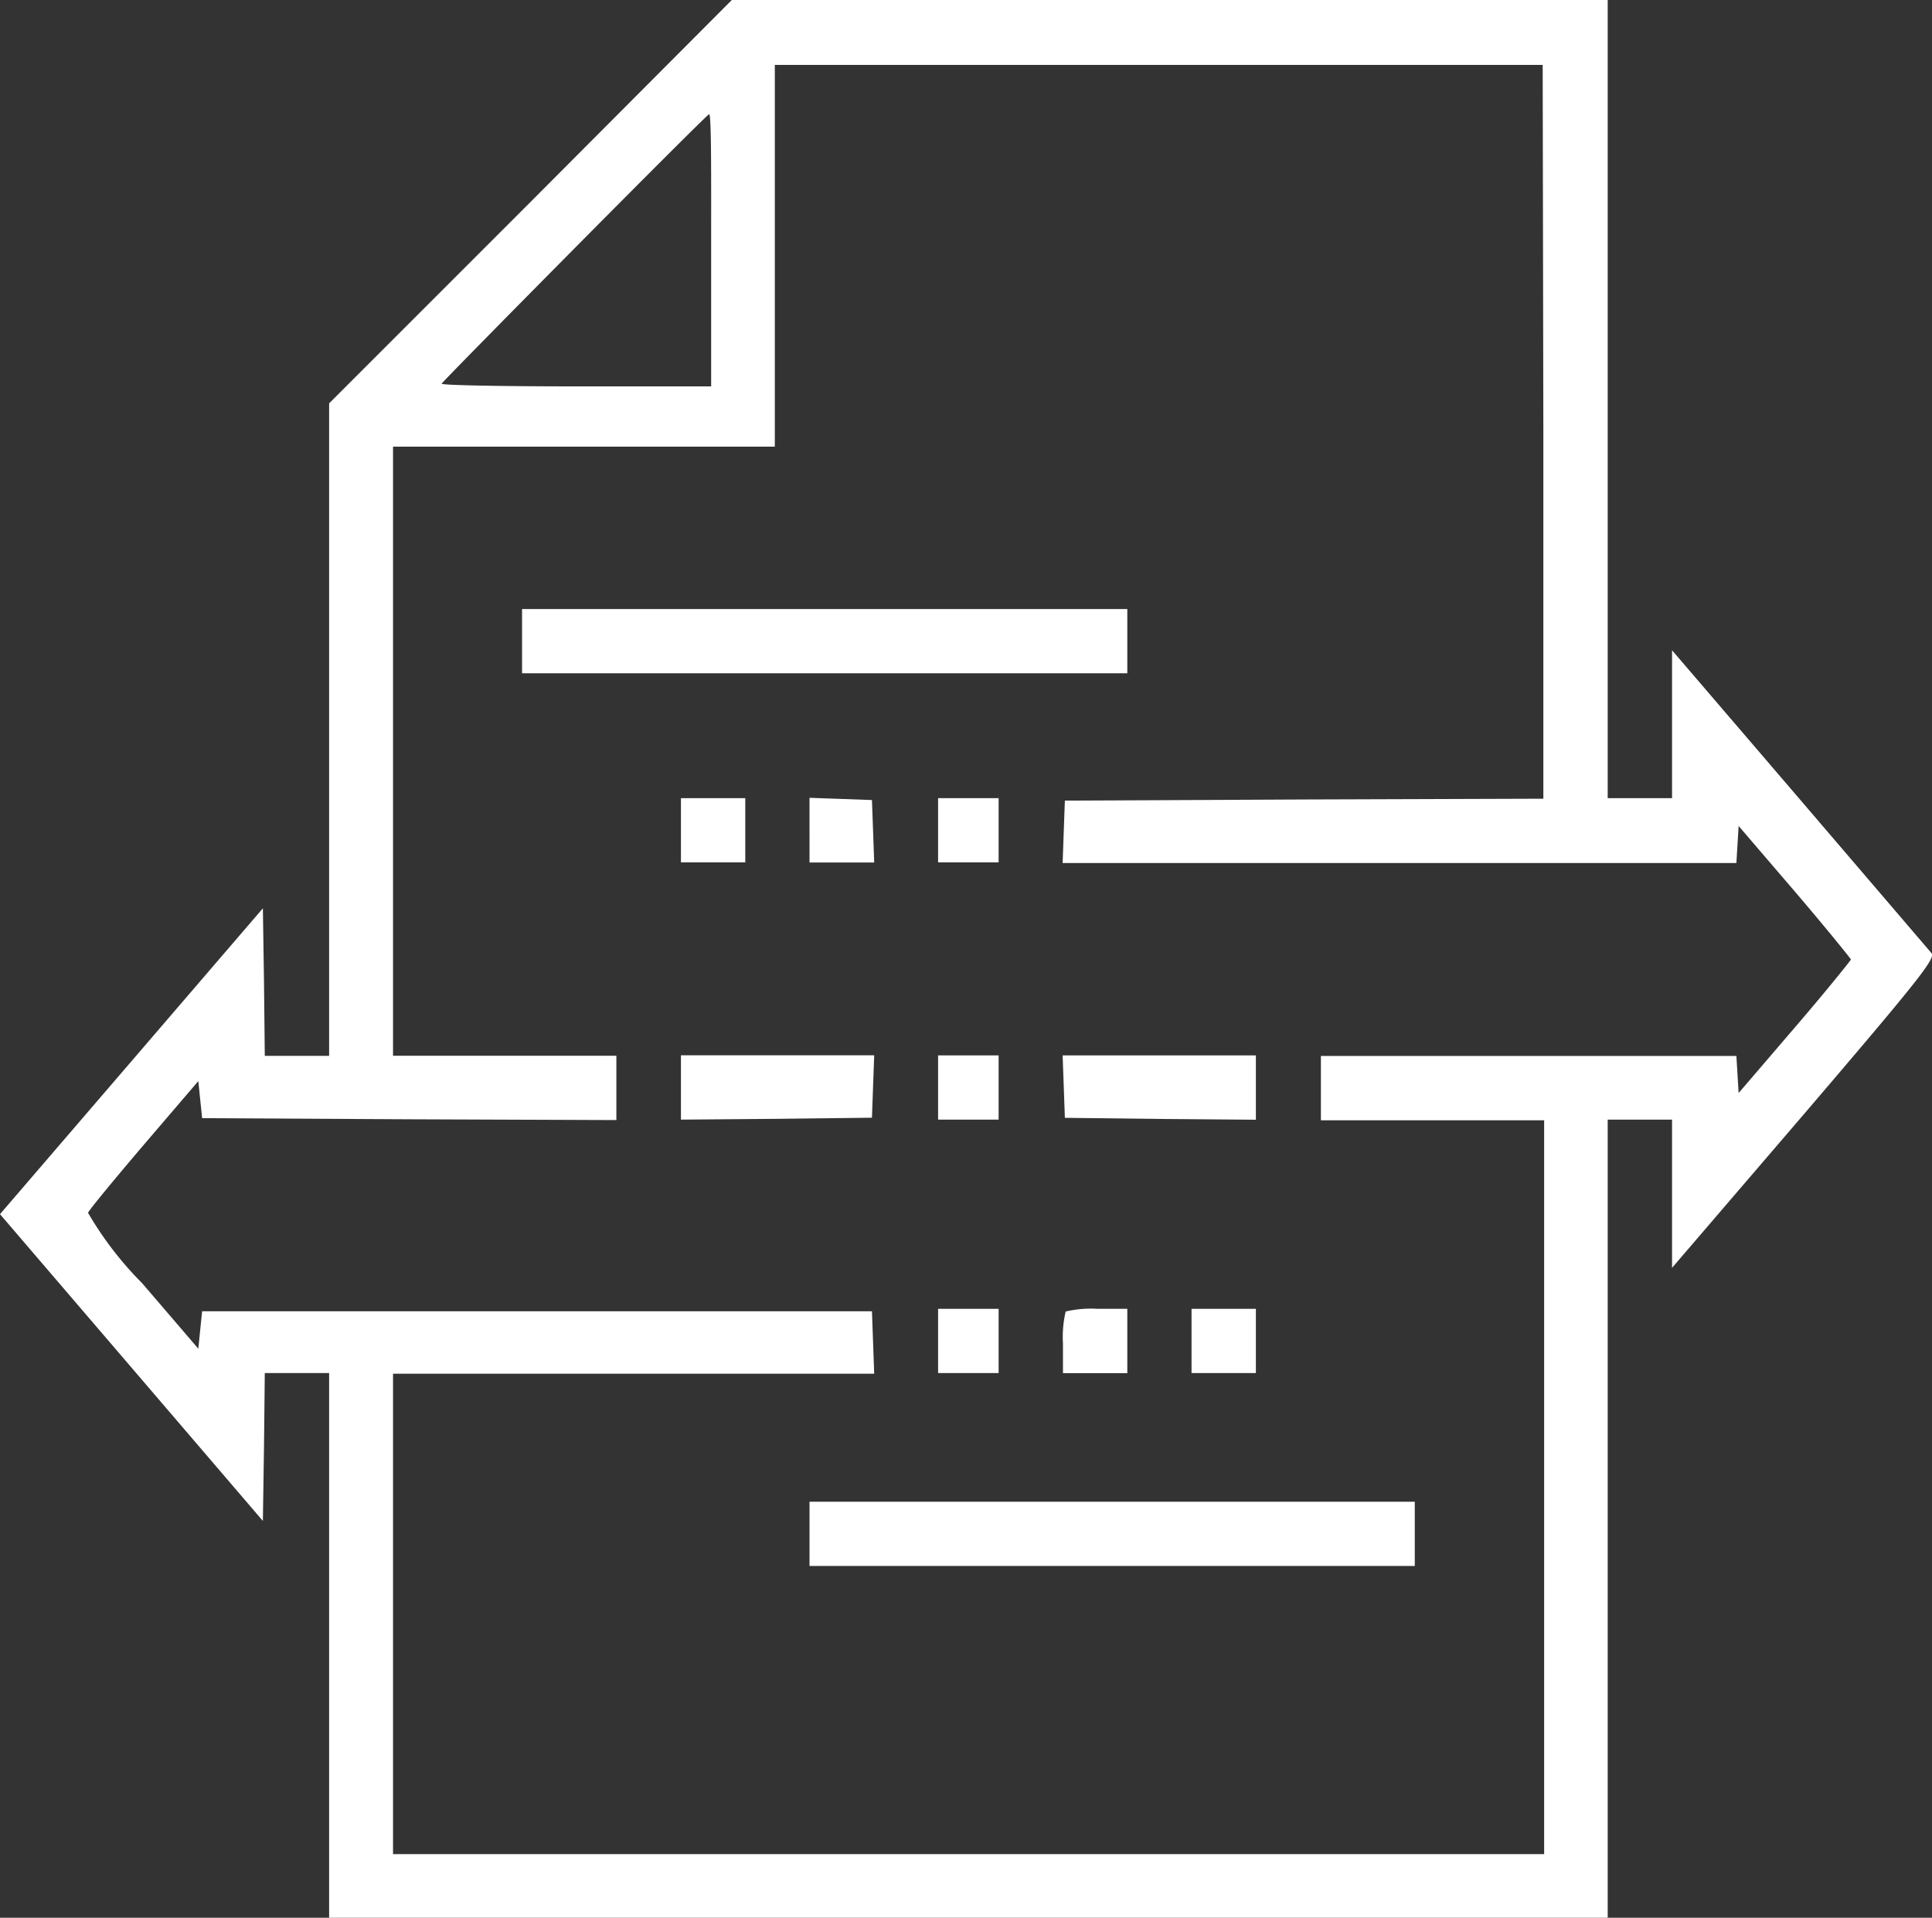 <svg xmlns="http://www.w3.org/2000/svg" width="17.205" height="17.079" viewBox="0 0 17.205 17.079">
  <rect x="0" y="0" width="17.205" height="17.079" fill="#333333" stroke="none"/>
  <g id="archive" transform="translate(0 510)">
    <path id="Path_3313" data-name="Path 3313" d="M4.723-508.2l-1.792,1.792v5.811H2.358l-.007-.657-.01-.657-1.172,1.364L0-499.187l1.169,1.364,1.172,1.368.01-.66.007-.657h.573v4.851H14.317v-7.108h.573v1.32l1.179-1.374c1.014-1.186,1.169-1.381,1.132-1.428l-1.176-1.374-1.135-1.324v1.317h-.573V-510h-7.8Zm9.021,2.045v3.268l-2.129.007-2.132.01-.01.276-.01.28h6l.01-.165.01-.165.5.583c.276.323.5.6.5.606s-.222.283-.5.606l-.5.583-.01-.165-.01-.165h-3.7v.573h1.988v6.535H3.5v-4.278H7.785l-.01-.28-.01-.276H1.8l-.017.165-.017.168-.5-.583a3.077,3.077,0,0,1-.482-.627c.01-.027.236-.3.5-.61l.482-.563.017.165.017.165,1.846.01,1.843.007v-.573H3.5v-5.424h3.4v-3.4h6.838Zm-7.411-1.617v1.213h-1.2c-.657,0-1.2-.01-1.2-.024s2.361-2.4,2.382-2.4S6.333-508.444,6.333-507.777Z" fill="#fff"/>
    <path id="Path_3314" data-name="Path 3314" d="M138-348.714v.286h5.39V-349H138Z" transform="translate(-133.351 -155.576)" fill="#fff"/>
    <path id="Path_3315" data-name="Path 3315" d="M180-298.714v.286h.573V-299H180Z" transform="translate(-173.936 -203.892)" fill="#fff"/>
    <path id="Path_3316" data-name="Path 3316" d="M214-298.81v.286h.576l-.01-.28-.01-.276-.276-.01-.28-.01Z" transform="translate(-206.791 -203.795)" fill="#fff"/>
    <path id="Path_3317" data-name="Path 3317" d="M248-298.714v.286h.539V-299H248Z" transform="translate(-239.646 -203.892)" fill="#fff"/>
    <path id="Path_3318" data-name="Path 3318" d="M180-230.714v.286l.852-.007.849-.01.01-.28.01-.276H180Z" transform="translate(-173.936 -269.601)" fill="#fff"/>
    <path id="Path_3319" data-name="Path 3319" d="M248-230.714v.286h.539V-231H248Z" transform="translate(-239.646 -269.601)" fill="#fff"/>
    <path id="Path_3320" data-name="Path 3320" d="M280.91-230.724l.01.28.852.01.849.007V-231H280.9Z" transform="translate(-271.437 -269.601)" fill="#fff"/>
    <path id="Path_3321" data-name="Path 3321" d="M248-163.714v.286h.539V-164H248Z" transform="translate(-239.646 -334.344)" fill="#fff"/>
    <path id="Path_3322" data-name="Path 3322" d="M281.024-163.976a1,1,0,0,0-.024.286v.263h.573V-164h-.263A.994.994,0,0,0,281.024-163.976Z" transform="translate(-271.534 -334.344)" fill="#fff"/>
    <path id="Path_3323" data-name="Path 3323" d="M315-163.714v.286h.573V-164H315Z" transform="translate(-304.389 -334.344)" fill="#fff"/>
    <path id="Path_3324" data-name="Path 3324" d="M214-112.714v.286h5.39V-113H214Z" transform="translate(-206.791 -383.626)" fill="#fff"/>
  </g>
</svg>
